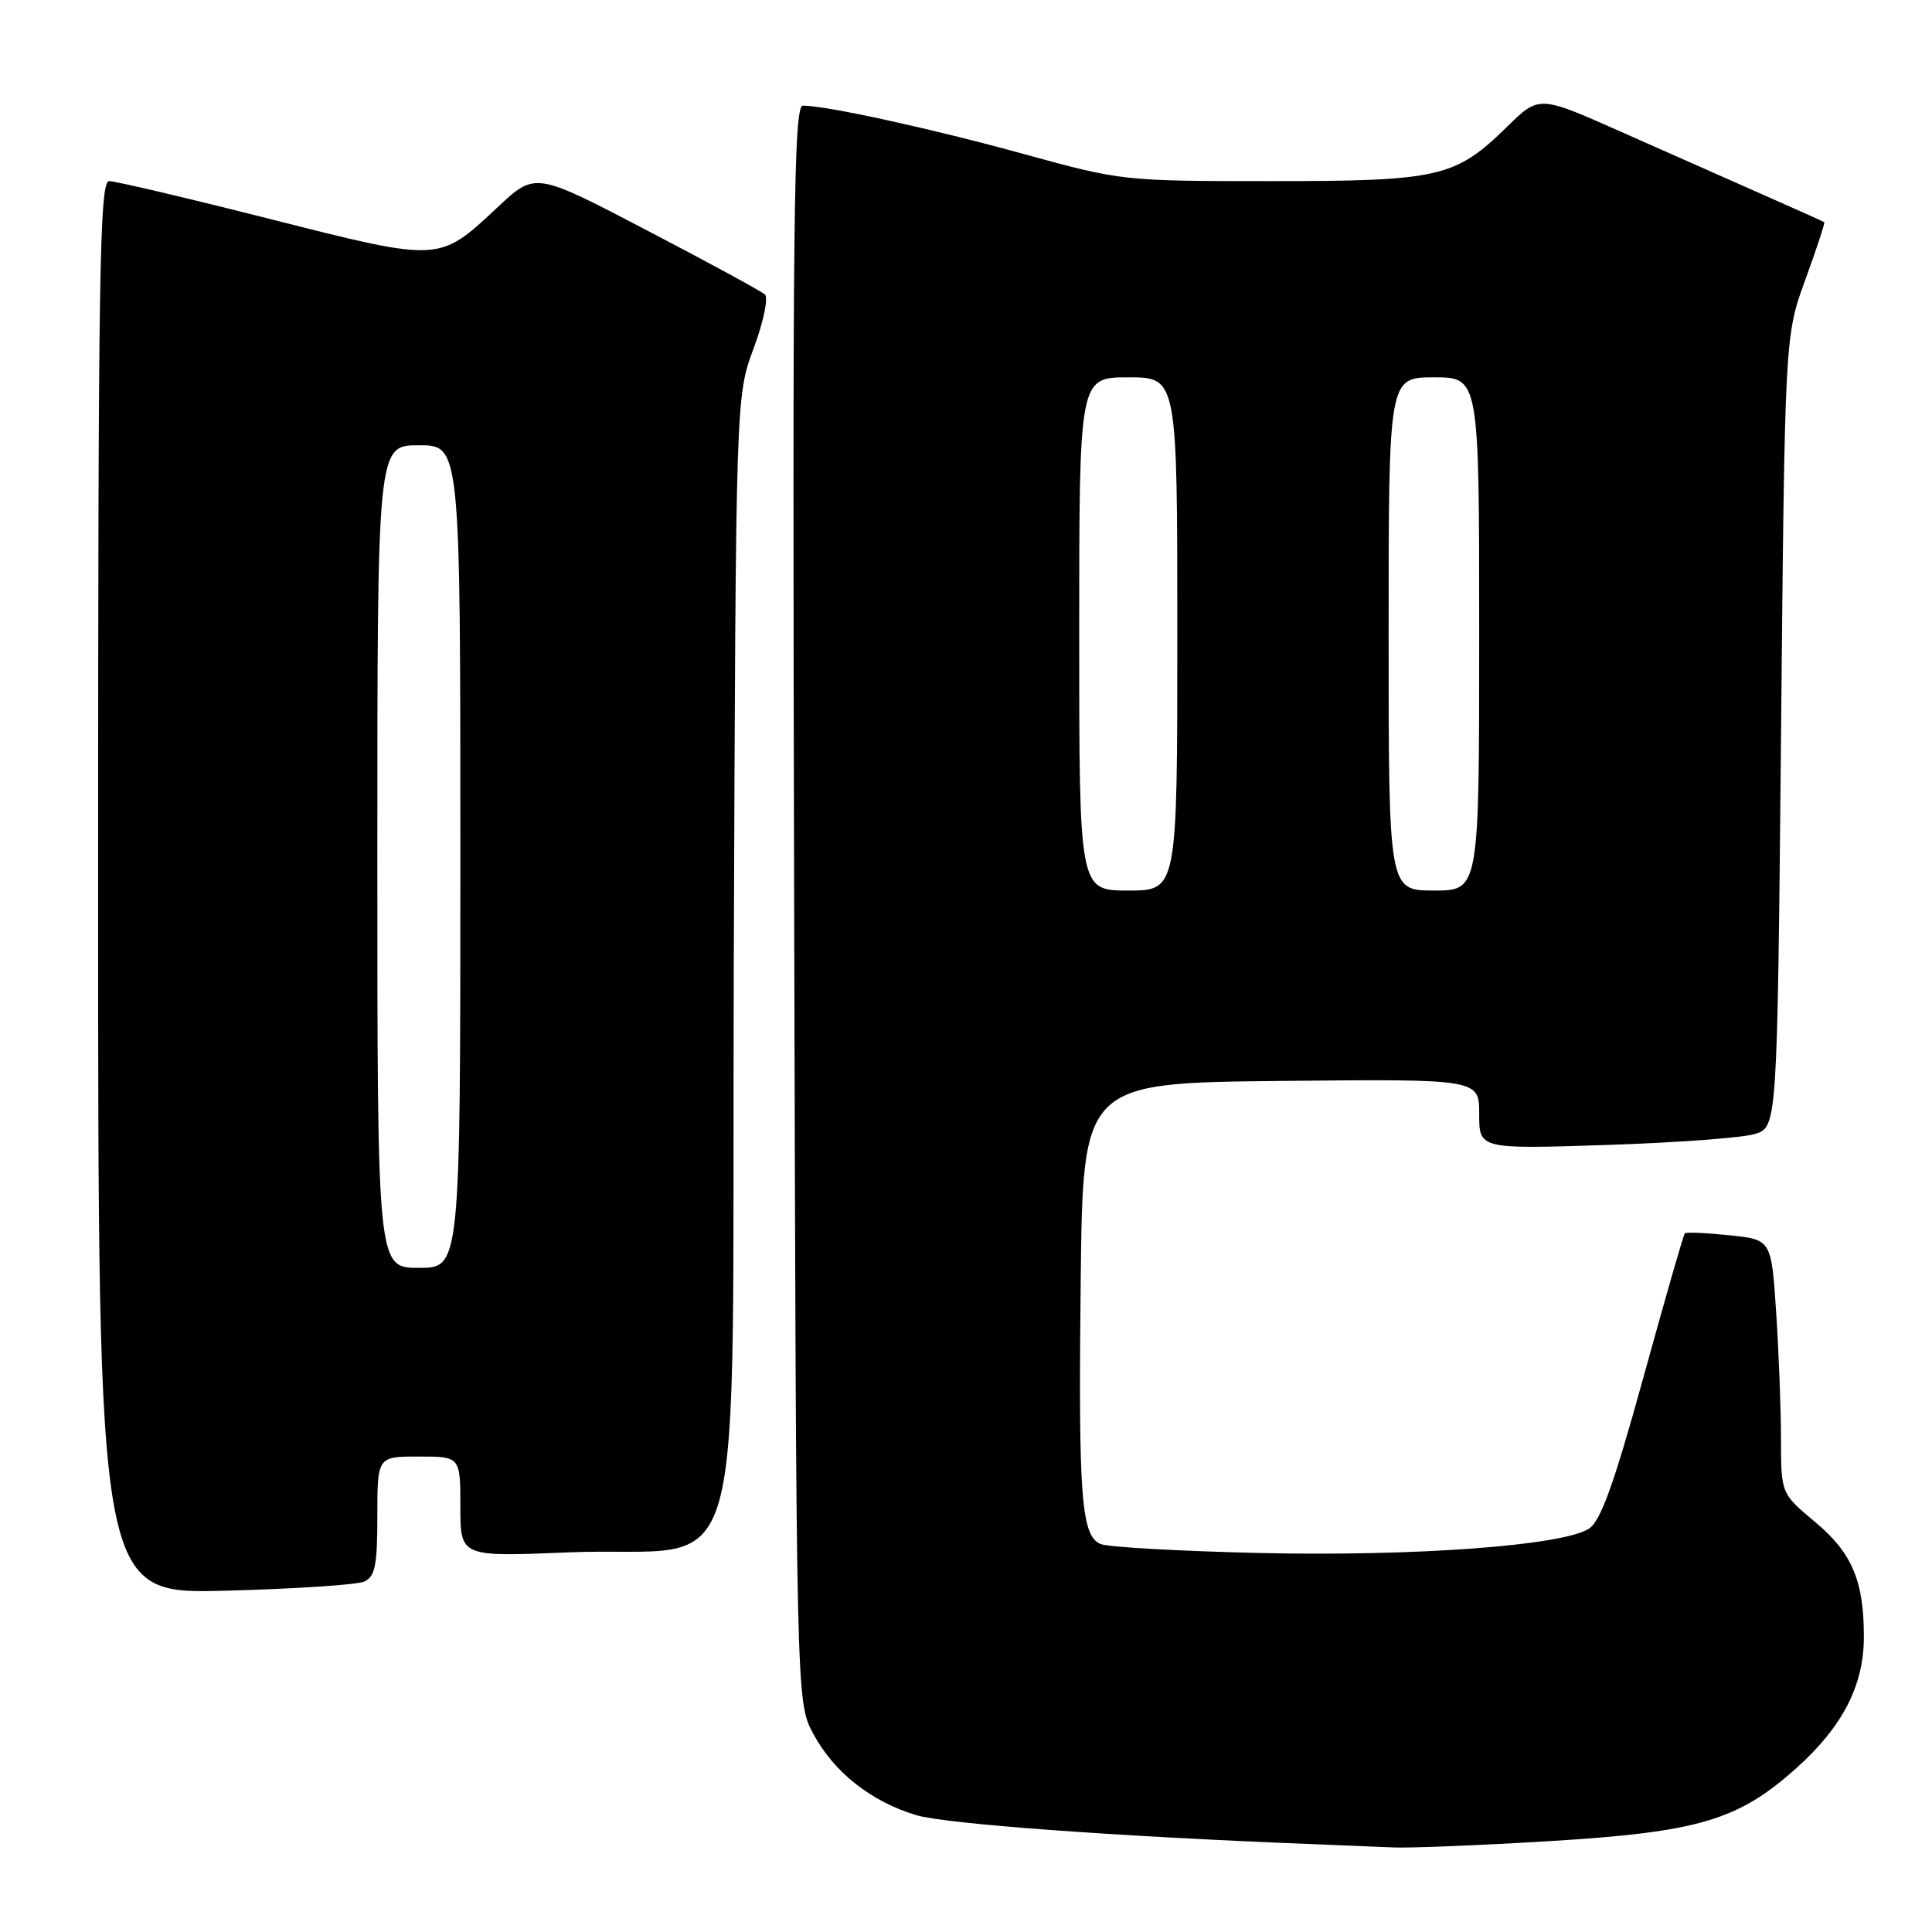 <?xml version="1.0" encoding="UTF-8" standalone="no"?>
<!DOCTYPE svg PUBLIC "-//W3C//DTD SVG 1.1//EN" "http://www.w3.org/Graphics/SVG/1.1/DTD/svg11.dtd" >
<svg xmlns="http://www.w3.org/2000/svg" xmlns:xlink="http://www.w3.org/1999/xlink" version="1.1" viewBox="0 0 256 256">
 <g >
 <path fill="currentColor"
d=" M 205.28 243.96 C 225.09 242.76 230.33 241.21 238.10 234.22 C 244.14 228.79 246.95 223.34 246.97 217.00 C 247.00 209.51 245.43 205.78 240.51 201.67 C 236.00 197.90 236.00 197.90 235.99 190.70 C 235.99 186.74 235.70 179.17 235.35 173.88 C 234.71 164.25 234.71 164.25 229.14 163.68 C 226.08 163.36 223.42 163.24 223.25 163.42 C 223.07 163.59 220.61 172.17 217.77 182.47 C 213.86 196.65 212.10 201.54 210.55 202.55 C 207.11 204.80 187.51 206.25 166.86 205.78 C 156.21 205.53 146.73 205.00 145.80 204.58 C 143.26 203.45 142.88 198.30 143.20 169.50 C 143.50 143.50 143.50 143.50 169.75 143.23 C 196.00 142.97 196.00 142.97 196.00 147.61 C 196.00 152.26 196.00 152.26 212.75 151.72 C 221.96 151.42 230.85 150.77 232.50 150.27 C 235.50 149.36 235.50 149.36 236.00 96.93 C 236.50 44.50 236.50 44.50 239.22 37.05 C 240.71 32.96 241.84 29.53 241.72 29.44 C 241.60 29.35 237.90 27.69 233.50 25.75 C 229.10 23.81 220.65 20.06 214.72 17.43 C 203.94 12.64 203.94 12.64 199.72 16.77 C 192.83 23.52 190.76 24.00 168.38 24.00 C 148.90 24.00 148.56 23.96 135.77 20.44 C 123.56 17.07 109.55 14.00 106.39 14.00 C 105.16 14.00 105.00 28.60 105.23 119.75 C 105.50 225.50 105.50 225.50 107.74 229.69 C 110.47 234.81 115.41 238.72 121.42 240.52 C 125.26 241.68 147.92 243.34 173.50 244.34 C 177.35 244.49 182.30 244.69 184.50 244.79 C 186.70 244.90 196.05 244.52 205.28 243.96 Z  M 48.25 209.57 C 49.70 208.92 50.00 207.45 50.00 200.89 C 50.00 193.00 50.00 193.00 55.50 193.00 C 61.00 193.00 61.00 193.00 61.00 199.65 C 61.00 206.29 61.00 206.29 75.25 205.70 C 99.70 204.68 96.91 214.60 97.23 127.71 C 97.50 52.50 97.50 52.50 99.86 46.16 C 101.16 42.67 101.83 39.46 101.36 39.03 C 100.89 38.59 93.85 34.76 85.71 30.52 C 70.93 22.79 70.93 22.79 65.99 27.41 C 58.11 34.78 58.47 34.76 35.83 29.03 C 24.90 26.26 15.29 24.00 14.48 24.00 C 13.18 24.00 13.00 35.67 13.00 117.60 C 13.00 211.20 13.00 211.20 29.75 210.78 C 38.96 210.54 47.29 210.00 48.25 209.57 Z  M 143.00 84.00 C 143.00 50.00 143.00 50.00 149.50 50.00 C 156.00 50.00 156.00 50.00 156.00 84.00 C 156.00 118.00 156.00 118.00 149.50 118.00 C 143.00 118.00 143.00 118.00 143.00 84.00 Z  M 184.00 84.00 C 184.00 50.00 184.00 50.00 190.00 50.00 C 196.00 50.00 196.00 50.00 196.00 84.00 C 196.00 118.00 196.00 118.00 190.00 118.00 C 184.00 118.00 184.00 118.00 184.00 84.00 Z  M 50.00 113.50 C 50.00 59.00 50.00 59.00 55.50 59.00 C 61.00 59.00 61.00 59.00 61.00 113.50 C 61.00 168.00 61.00 168.00 55.50 168.00 C 50.00 168.00 50.00 168.00 50.00 113.50 Z "/>
</g>
</svg>